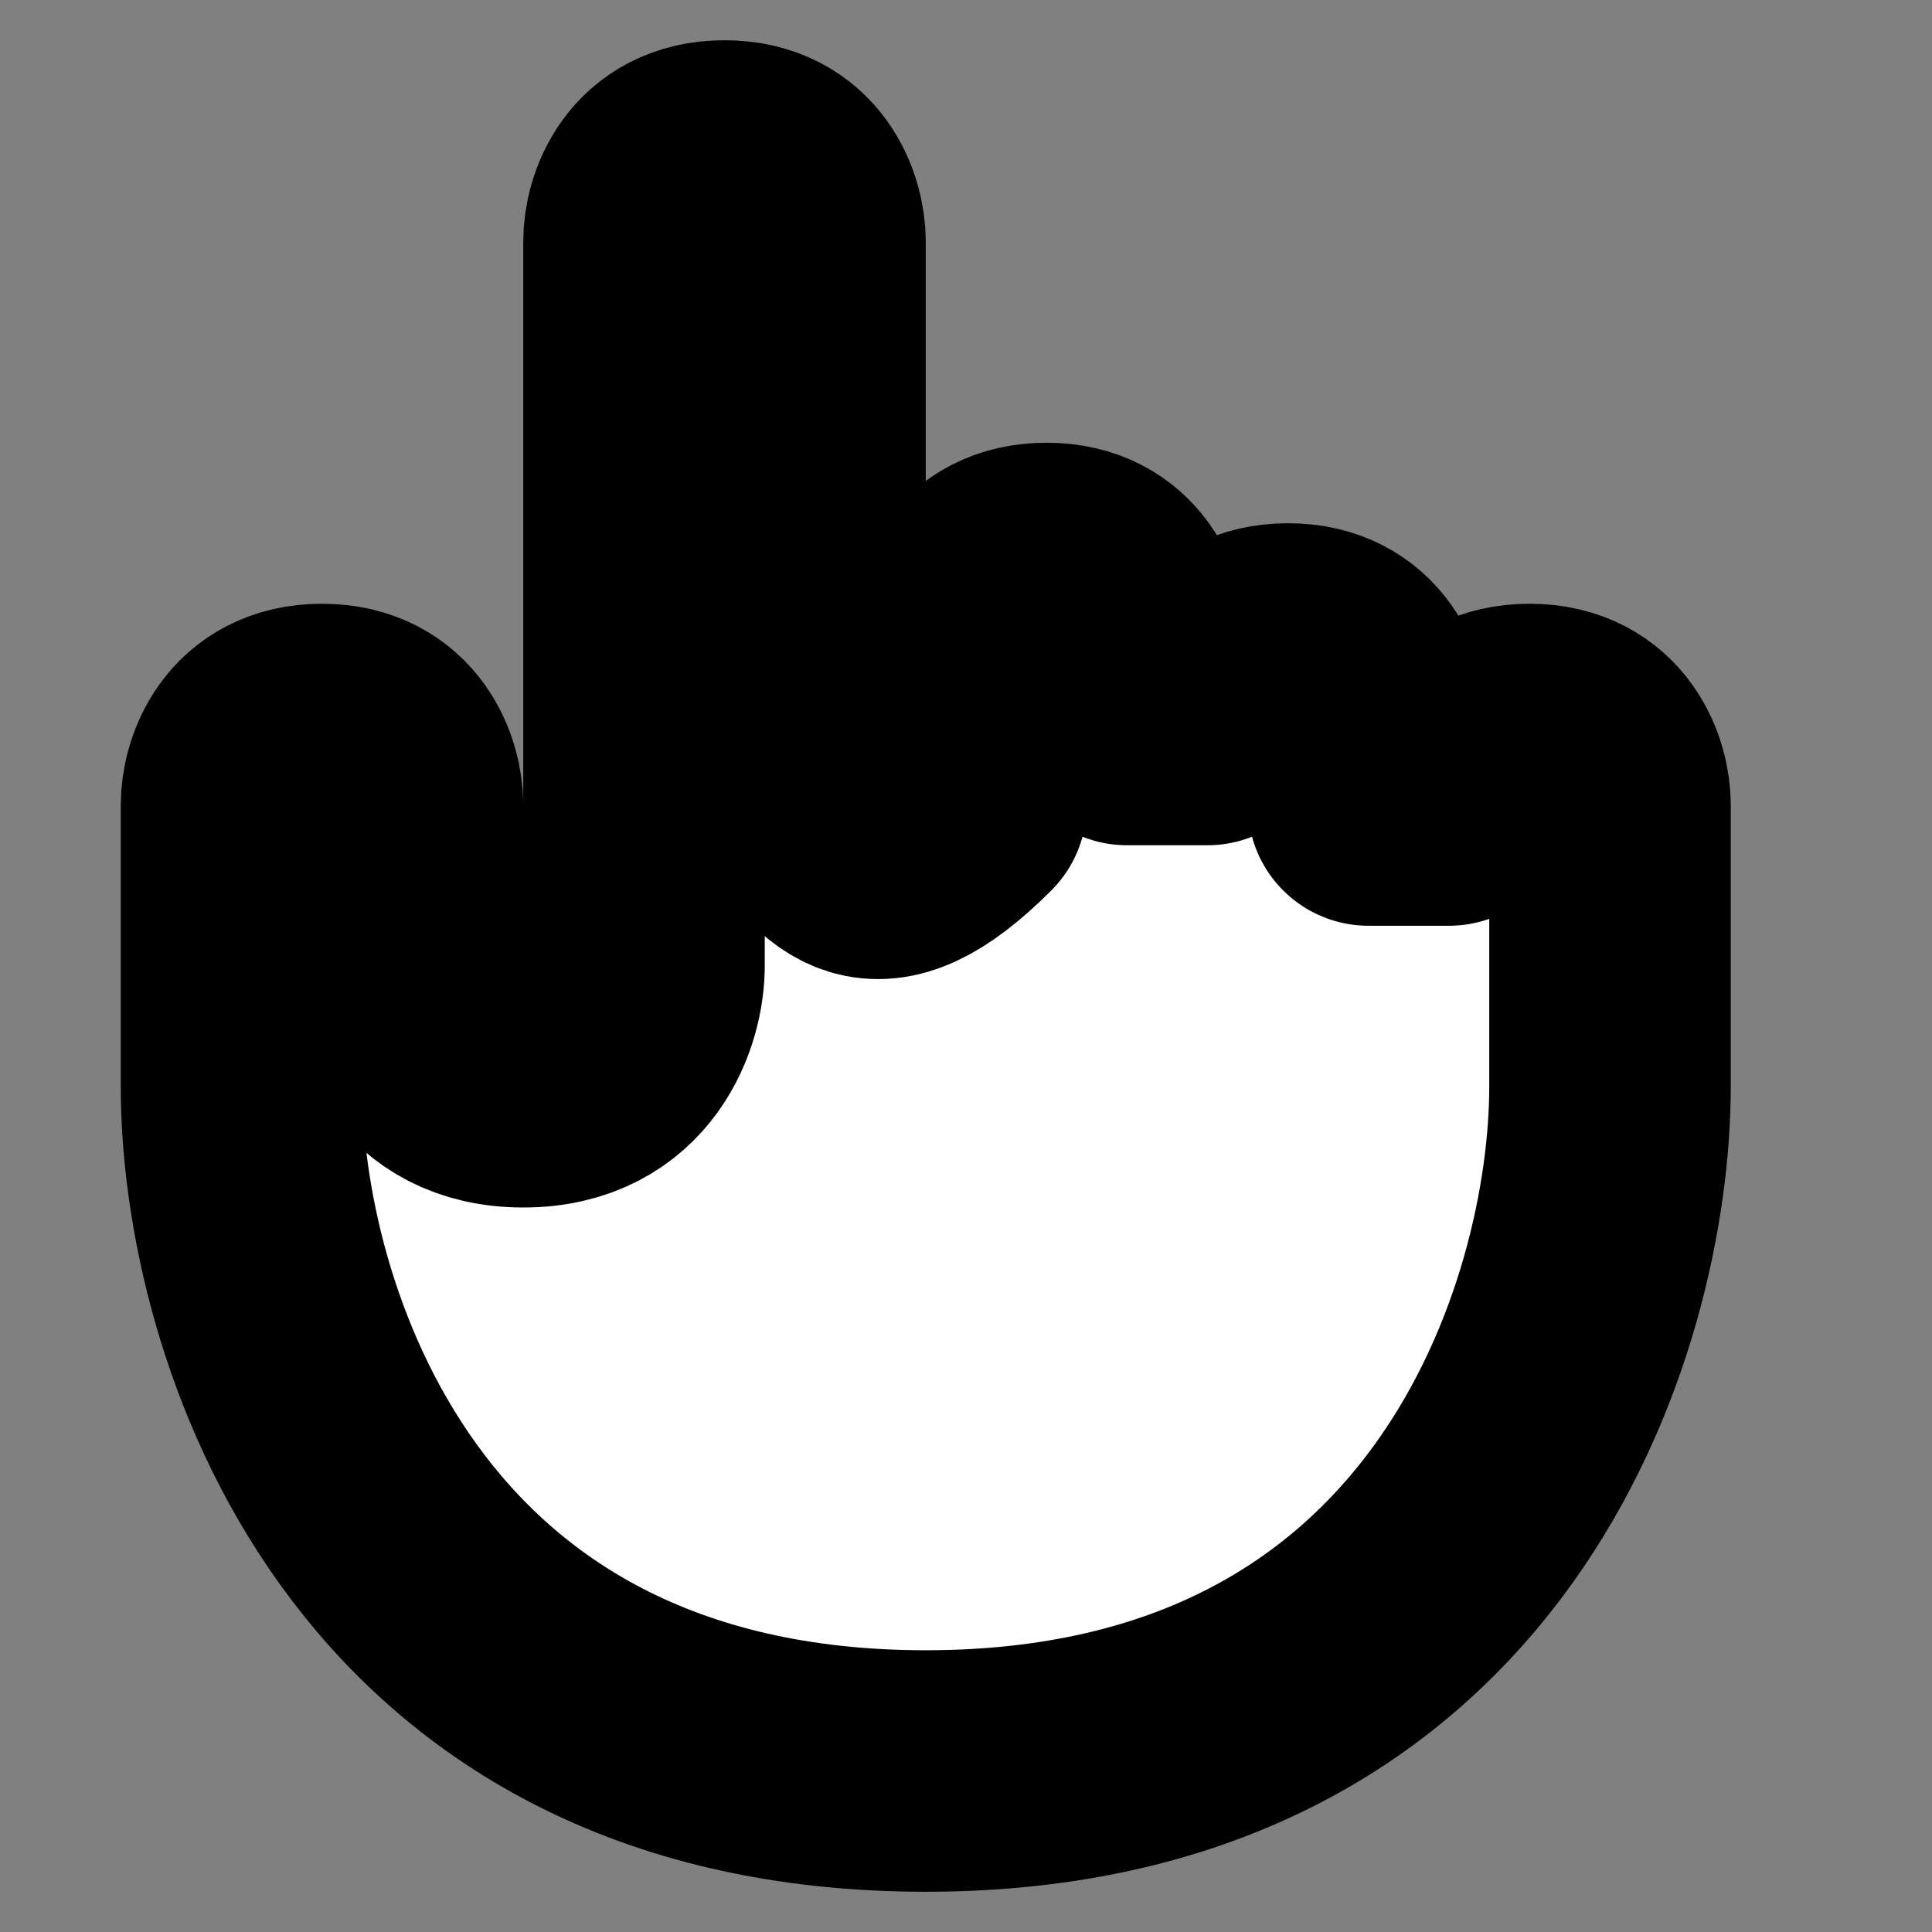 <svg xmlns="http://www.w3.org/2000/svg" width="32" height="32" viewBox="0 0 24 24"><rect x="0" y="0" width="24" height="24" fill="#808080" stroke="none"/><!-- Icon from Majesticons by Gerrit Halfmann - https://github.com/halfmage/majesticons/blob/main/LICENSE --><path fill="#ffffff" stroke="#000000" stroke-linecap="round" stroke-linejoin="round" stroke-width="3" paint-order="stroke fill" d="M11.5 22C4.7 22 3 16.333 3 13.5V10c0-.333.2-1 1-1s1 .667 1 1v2c0 .5.3 1.5 1.5 1.5S8 12.5 8 12V3c0-.333.2-1 1-1s1 .667 1 1v7c.5.5.8 1.2 2 0V8c0-.333.2-1 1-1s1 .667 1 1v1h1c0-.333.2-1 1-1s1 .667 1 1v1h1c0-.333.2-1 1-1s1 .667 1 1v3.5c0 2.833-1.7 8.5-8.5 8.5"/></svg>